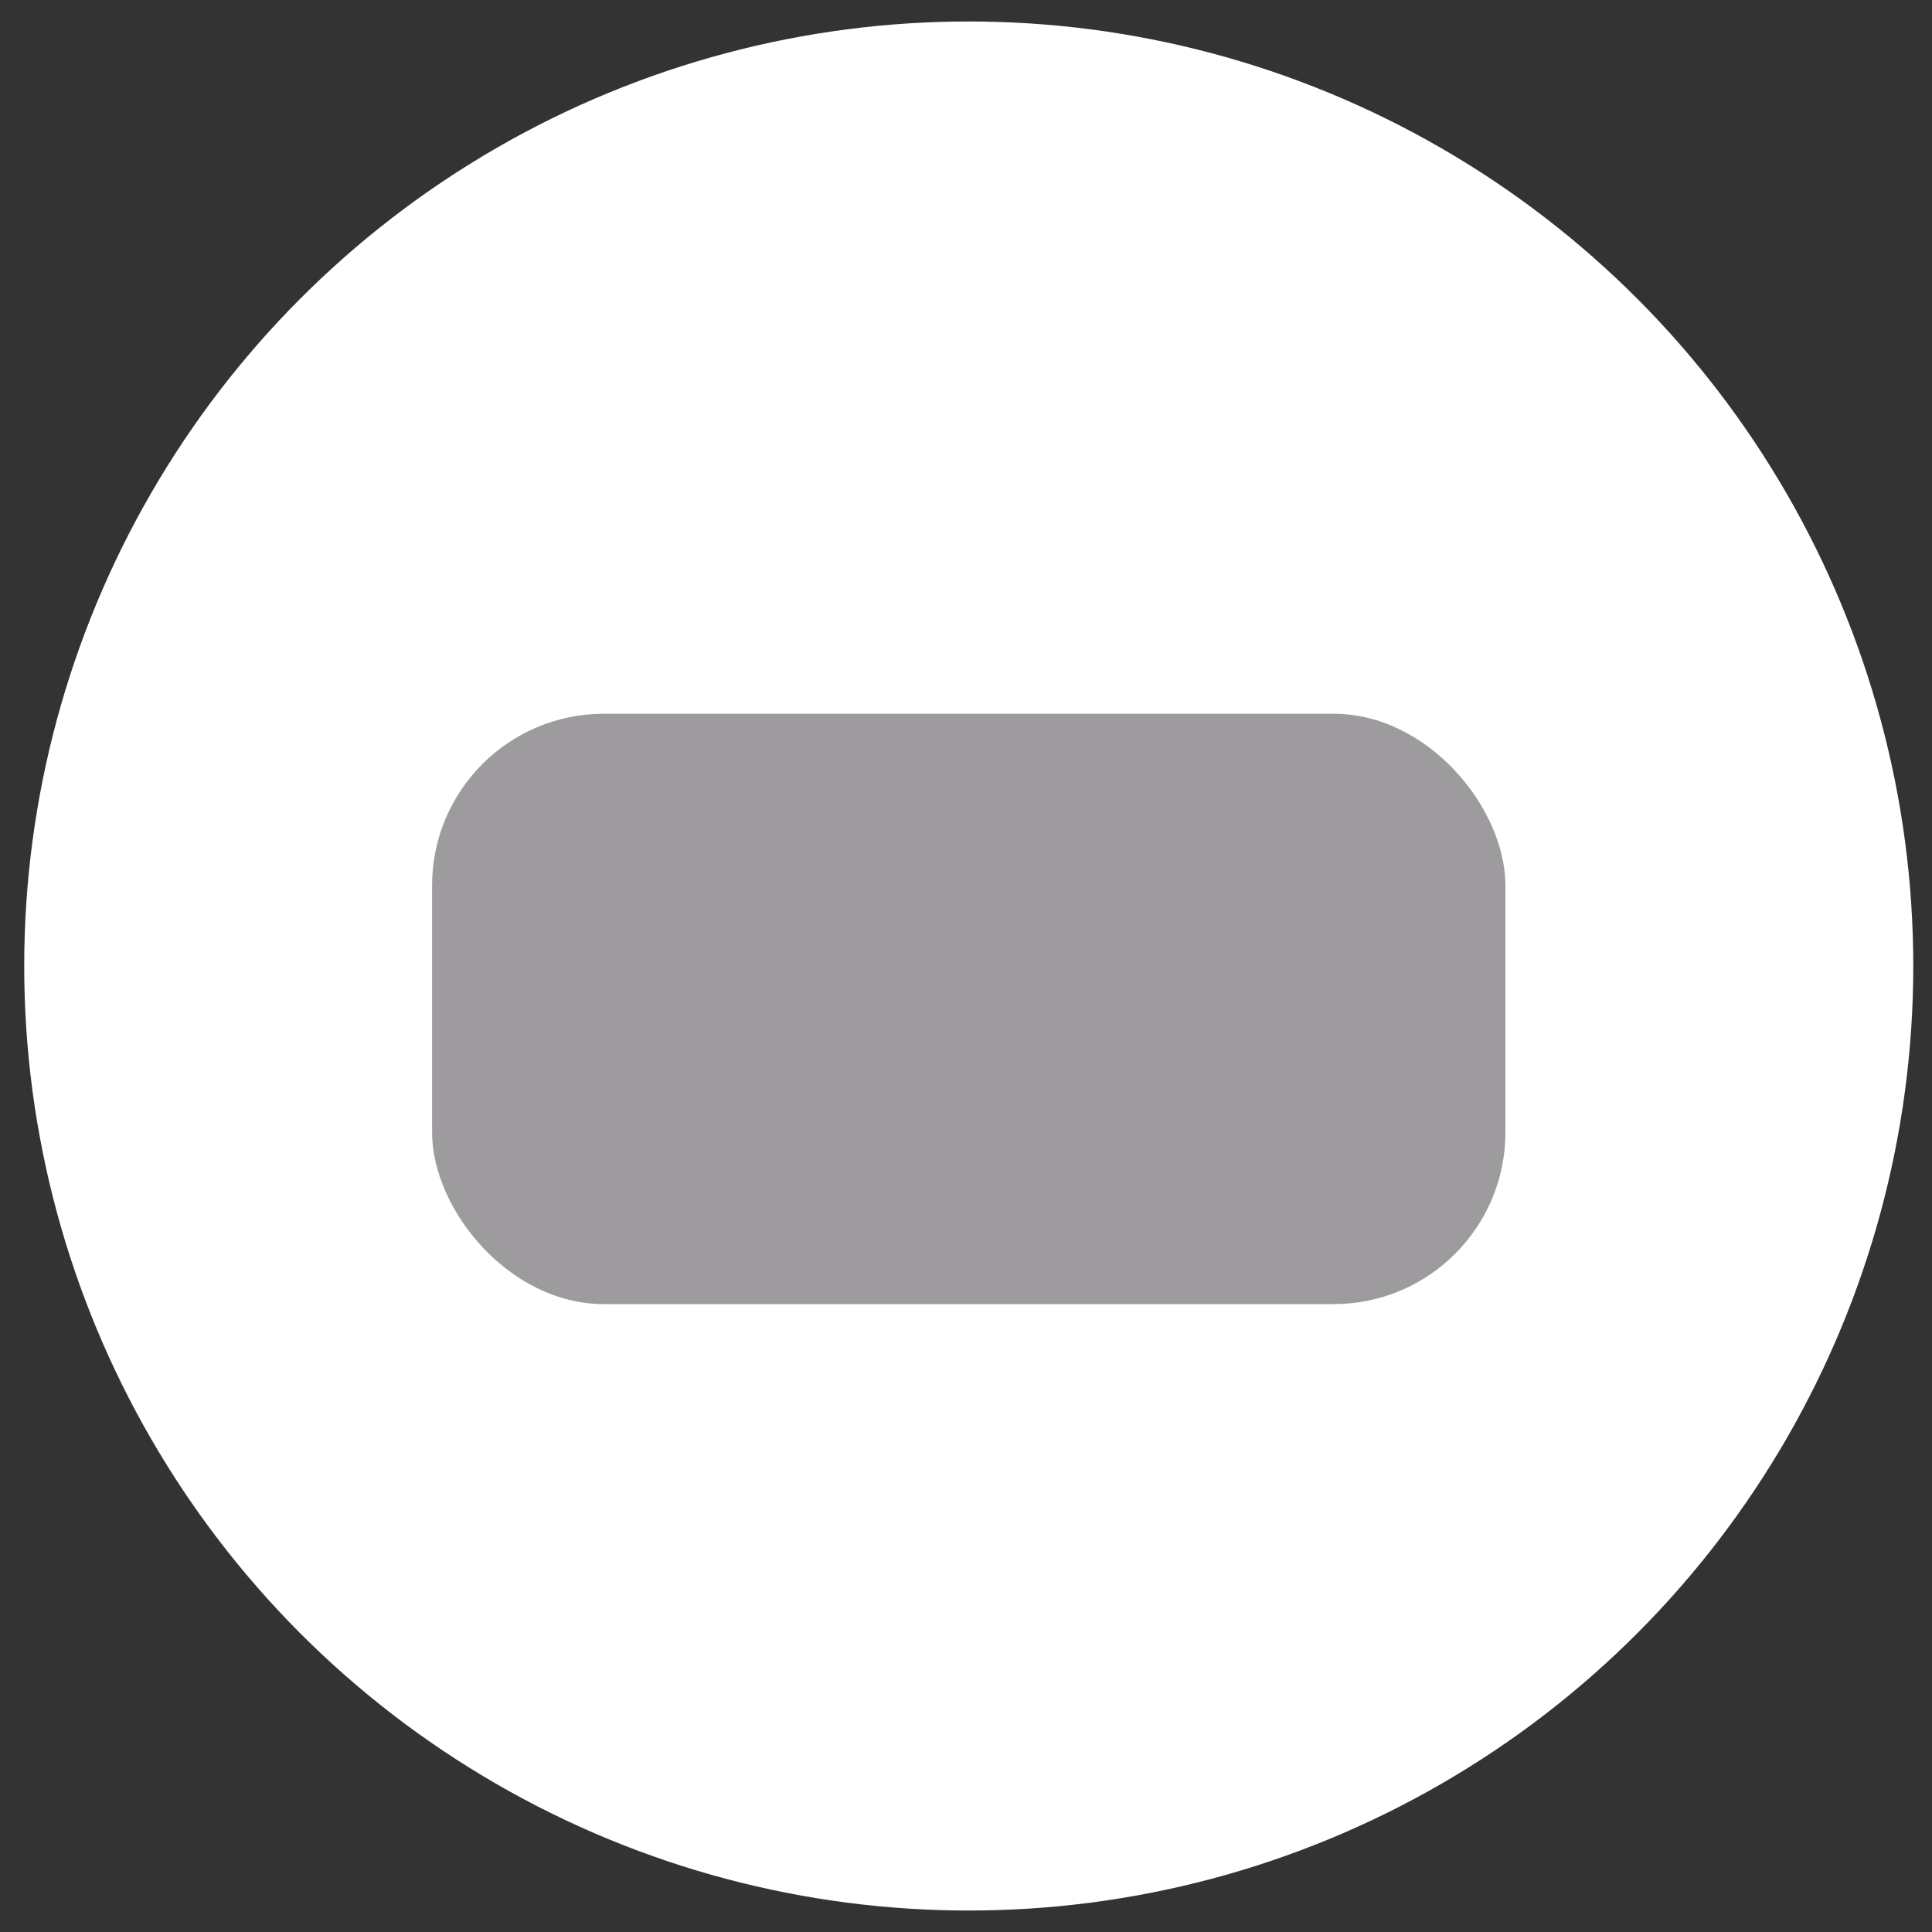 <?xml version="1.0" encoding="UTF-8" standalone="no"?>
<svg width="45px" height="45px" viewBox="0 0 45 45" version="1.1" xmlns="http://www.w3.org/2000/svg" xmlns:xlink="http://www.w3.org/1999/xlink" xmlns:sketch="http://www.bohemiancoding.com/sketch/ns">
    <rect x="0" y="0" width="45" height="45" fill="#333333" stroke="none"/>
    <!-- Generator: Sketch 3.3.3 (12081) - http://www.bohemiancoding.com/sketch -->
    <title>dough-freshpan</title>
    <desc>Created with Sketch.</desc>
    <defs></defs>
    <g id="Cowboy" stroke="none" stroke-width="1" fill="none" fill-rule="evenodd" sketch:type="MSPage">
        <g id="dough-freshpan" sketch:type="MSLayerGroup" transform="translate(-0.892, 0)">
            <g id="Oval-156-Copy-5-+-Rectangle-123-Copy-3-Copy" transform="translate(0.956, 0.5)" sketch:type="MSShapeGroup">
                <ellipse id="Oval-156-Copy-5" fill="#FFFFFF" cx="22.5" cy="22" rx="22" ry="22"></ellipse>
                <rect id="Rectangle-123-Copy-3" fill="#9E9B9F" x="10" y="16.125" width="25" height="13.75" rx="4"></rect>
            </g>
        </g>
    </g>
</svg>